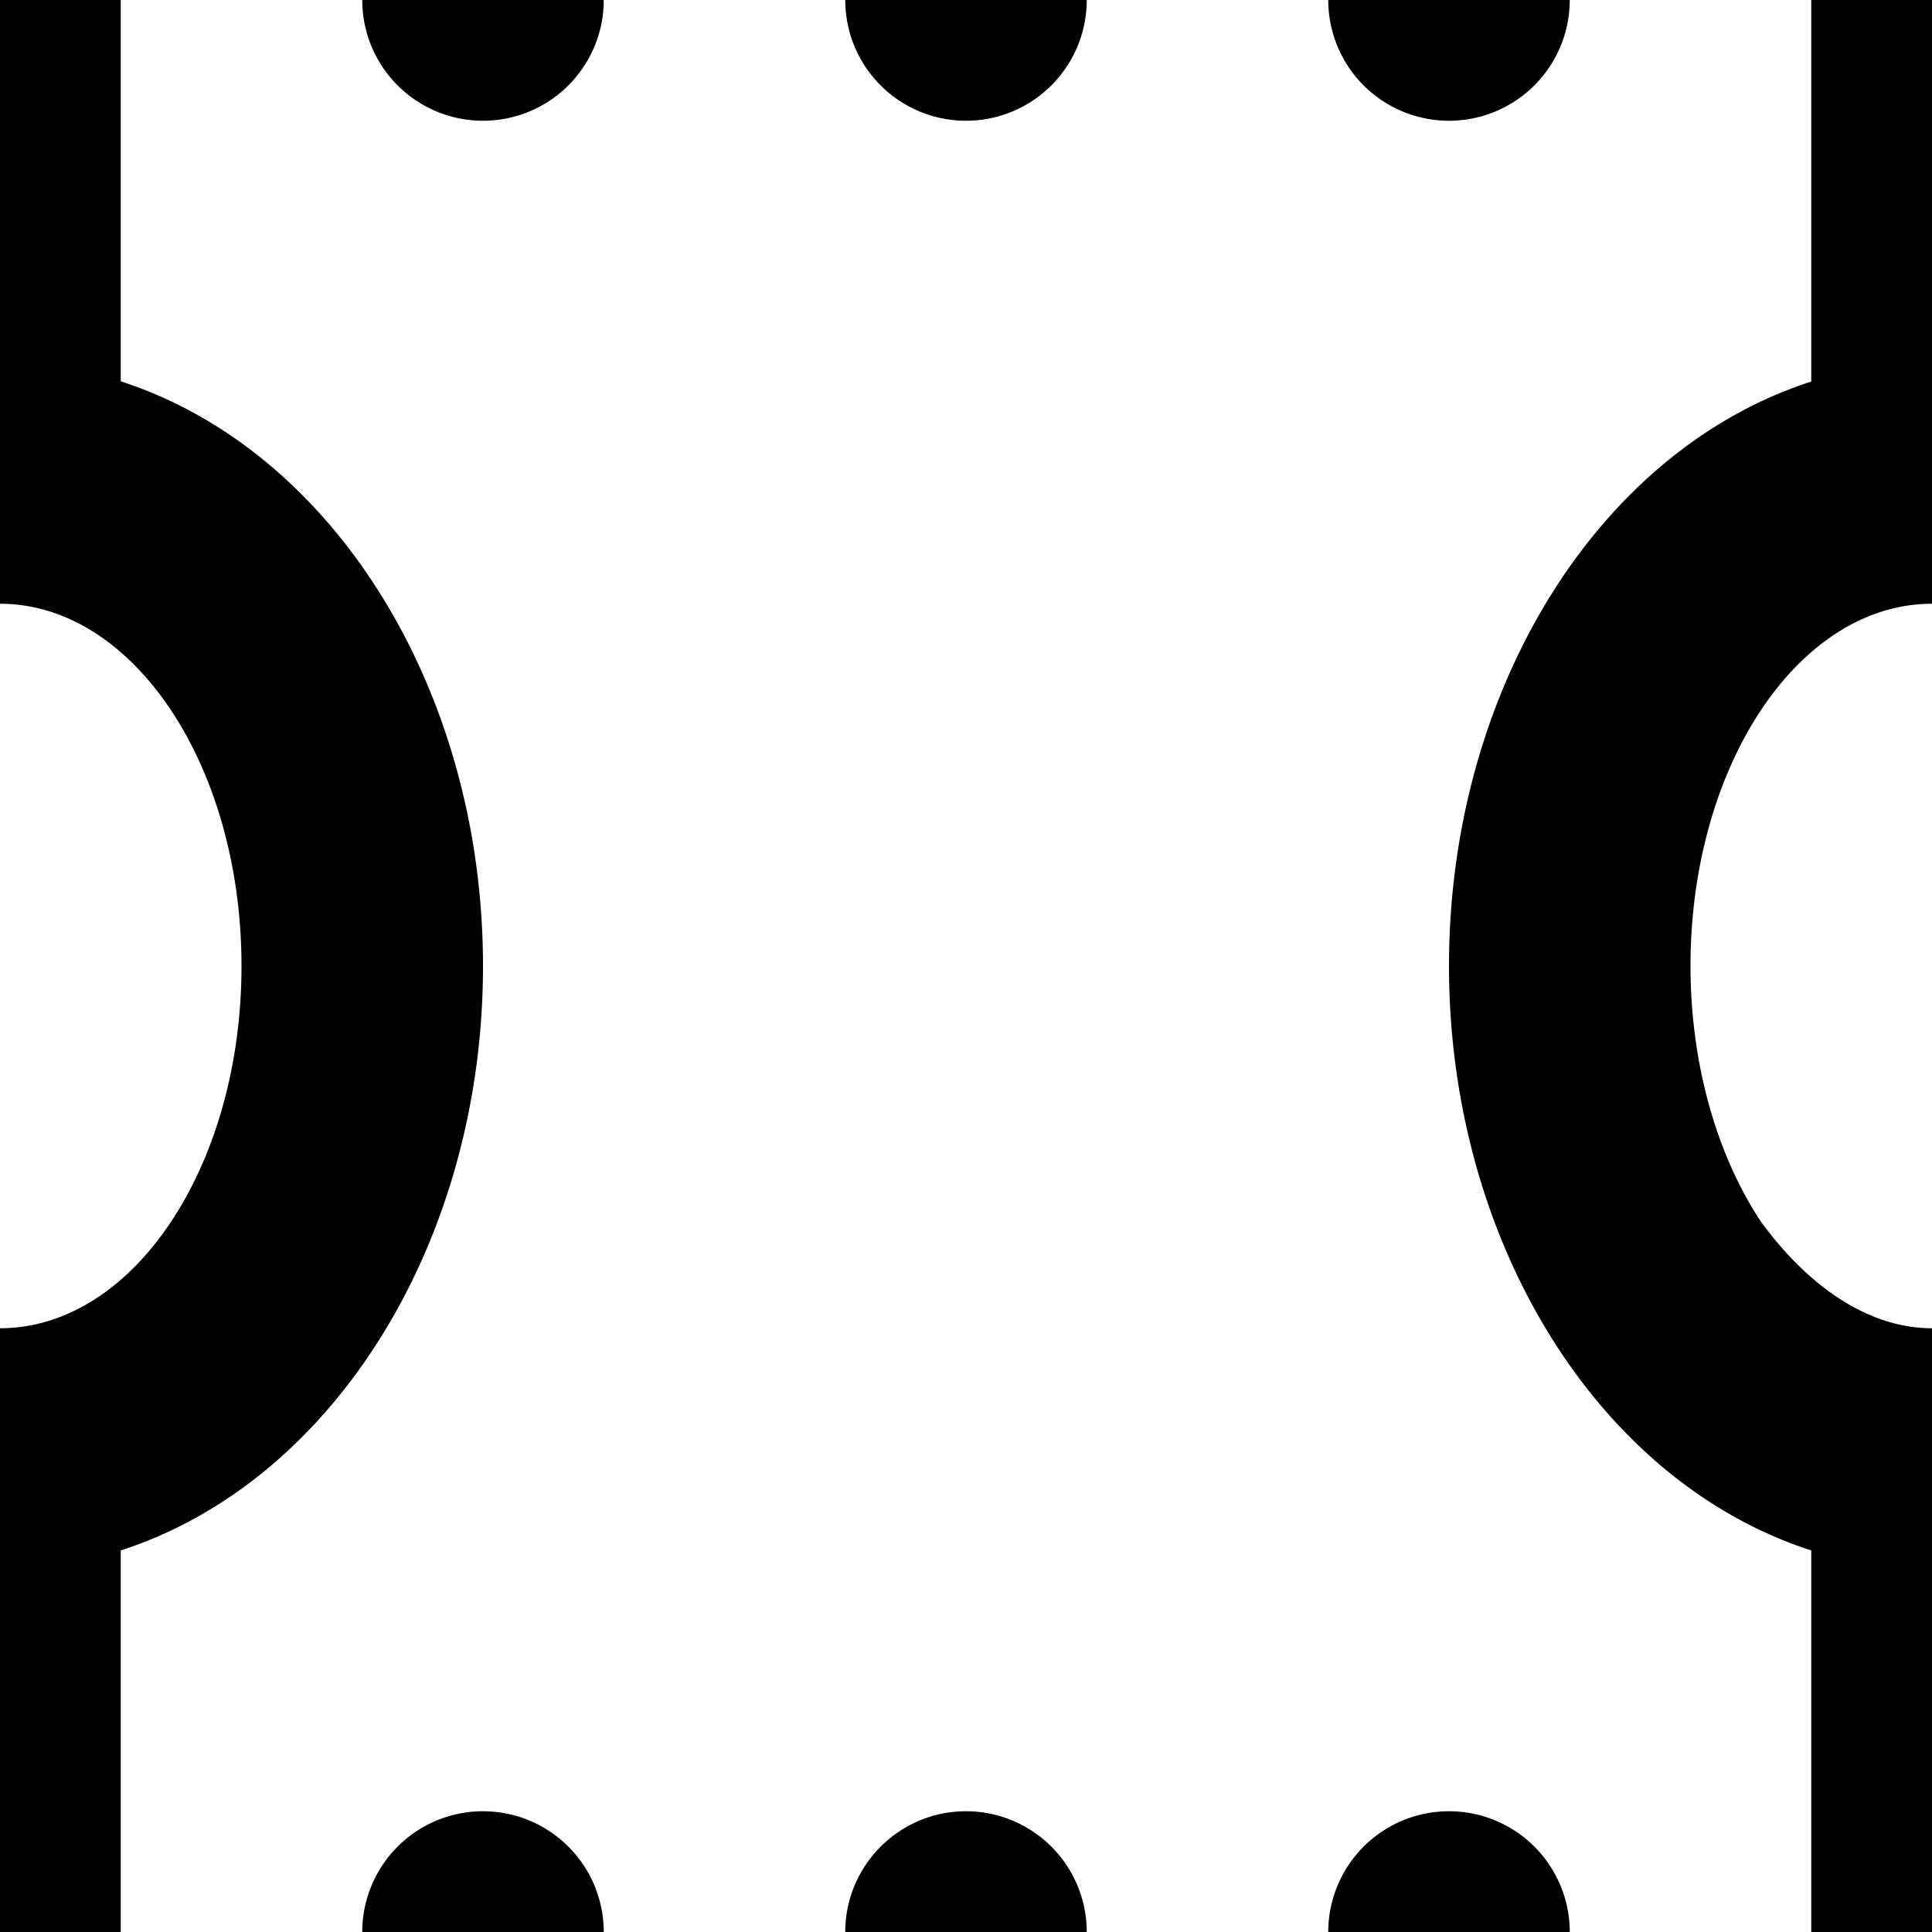 <svg xmlns="http://www.w3.org/2000/svg" width="32" height="32"><path d="M0 0v10c2.21 0 4 2.688 4 6 0 3.313-1.79 6-4 6v10h2v-6.32c3.531-1.14 6-5.121 6-9.68 0-4.559-2.469-8.543-6-9.684V0Zm32 0v10c-2.21 0-4 2.684-4 6 0 1.59.422 3.117 1.172 4.242C30 21.372 31 22 32 22v10h-2v-6.32c-3.535-1.14-6-5.121-6-9.68 0-4.563 2.469-8.543 6-9.68V0ZM8 30a2 2 0 0 0-2 2h4a2 2 0 0 0-2-2Zm8 0c-1.105 0-2 .899-2 2h4a2 2 0 0 0-2-2Zm8 0a2 2 0 0 0-2 2h4a2 2 0 0 0-2-2ZM8 2a2 2 0 0 1-2-2h4a2 2 0 0 1-2 2Zm8 0a2 2 0 0 1-2-2h4a2 2 0 0 1-2 2Zm8 0a2 2 0 0 1-2-2h4a2 2 0 0 1-2 2Zm0 0" style="stroke:none;fill-rule:nonzero;fill:#000;fill-opacity:1"/></svg>